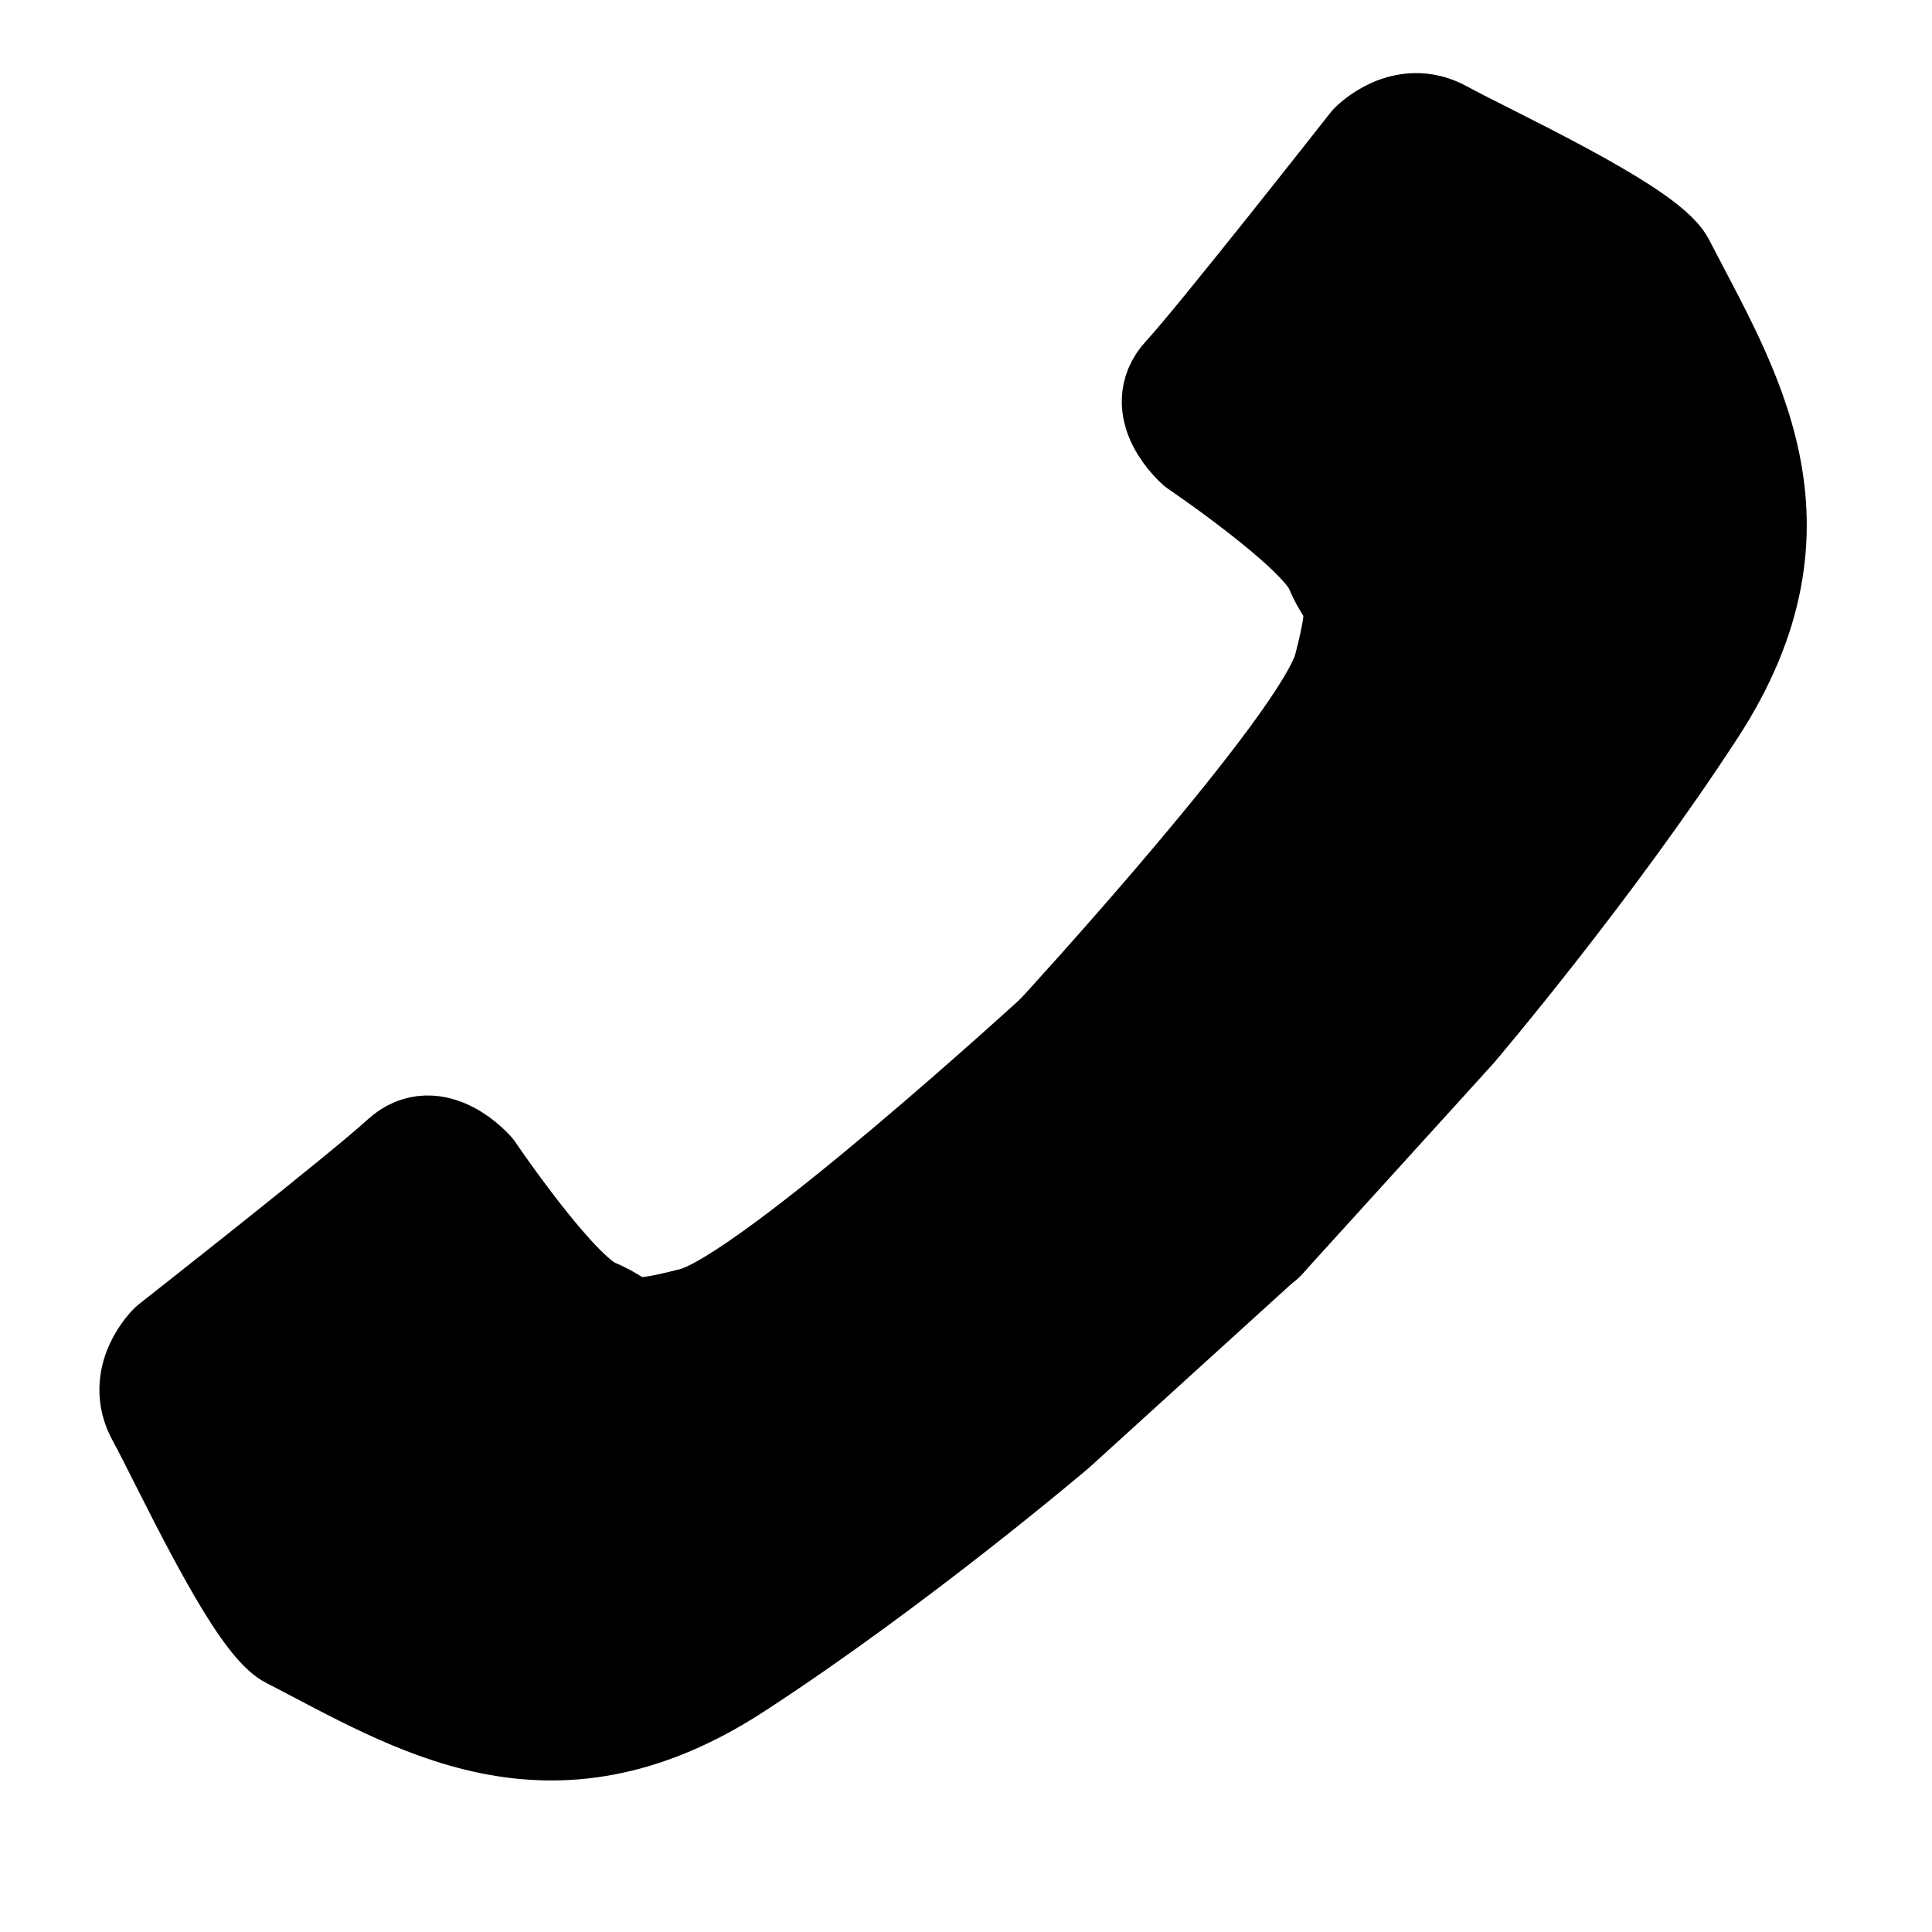 <?xml version="1.0" encoding="UTF-8" standalone="no"?><!DOCTYPE svg PUBLIC "-//W3C//DTD SVG 1.1//EN" "http://www.w3.org/Graphics/SVG/1.1/DTD/svg11.dtd"><svg width="100%" height="100%" viewBox="0 0 2084 2084" version="1.1" xmlns="http://www.w3.org/2000/svg" xmlns:xlink="http://www.w3.org/1999/xlink" xml:space="preserve" xmlns:serif="http://www.serif.com/" style="fill-rule:evenodd;clip-rule:evenodd;stroke-linecap:round;stroke-linejoin:round;stroke-miterlimit:1.5;"><path d="M1137.42,1114.56c0,0 289.064,-314.264 310.087,-395.38c21.022,-81.117 7.208,-65.196 -9.589,-105.475c-16.797,-40.279 -148.623,-129.446 -148.623,-129.446c0,0 -50.003,-43.244 -14.383,-81.503c35.619,-38.26 201.36,-249.304 201.36,-249.304c0,0 37.214,-38.974 81.504,-14.383c44.289,24.592 219.724,104.98 239.714,143.829c69.673,135.399 165.435,281.296 33.561,484.225c-113.037,173.941 -258.893,345.189 -258.893,345.189l-207.159,228.217" style="stroke:#000;stroke-width:104.17px;"/><path d="M1144.59,1108.01c0,0 -315.942,290.117 -397.058,311.139c-81.117,21.023 -65.196,7.208 -105.475,-9.588c-40.278,-16.797 -129.446,-148.624 -129.446,-148.624c0,0 -43.243,-50.002 -81.503,-14.382c-38.259,35.619 -249.303,201.36 -249.303,201.36c0,0 -38.975,37.213 -14.383,81.503c24.591,44.29 104.98,219.725 143.829,239.715c135.398,69.672 281.295,165.434 484.224,33.56c173.941,-113.037 345.189,-258.892 345.189,-258.892l227.283,-206.525" style="stroke:#000;stroke-width:104.17px;"/></svg>